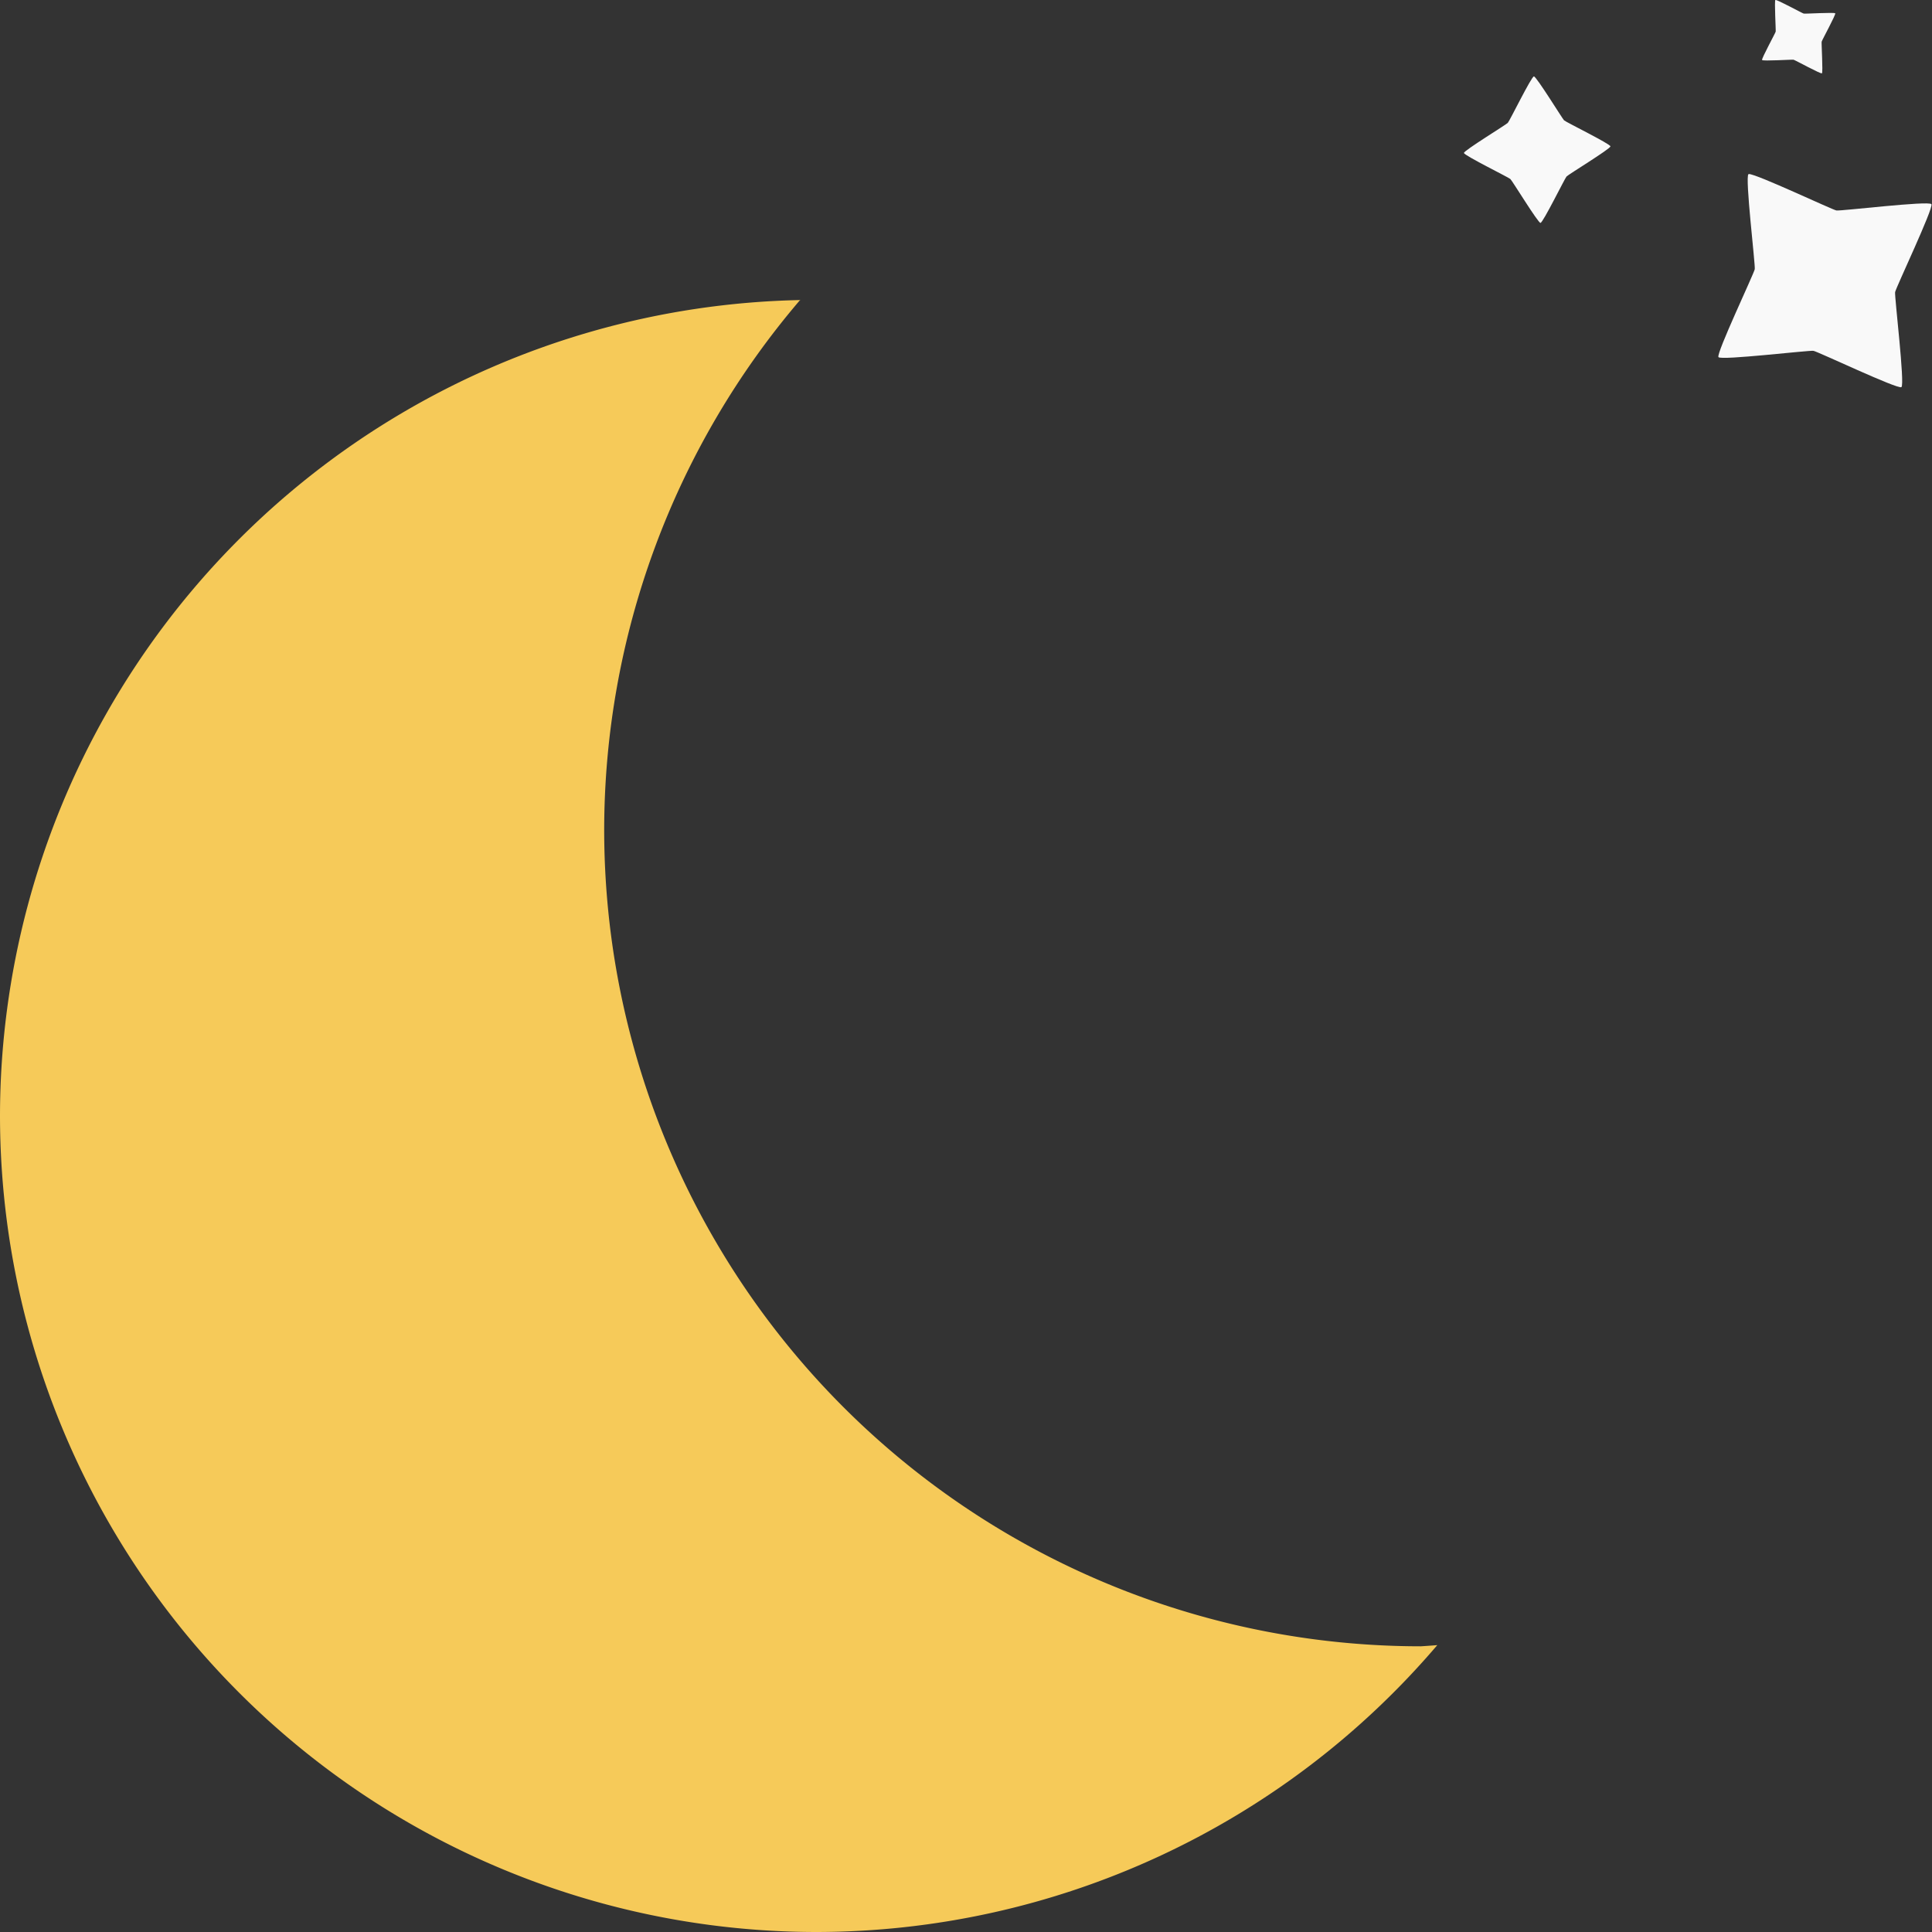 <svg width="50" height="50" version="1.1" viewBox="0 0 13.2 13.2" xml:space="preserve" xmlns="http://www.w3.org/2000/svg"><rect x="0" y="0" width="13.2" height="13.2" fill="#333333" stroke="none"/><path d="m5.47 2.05a5.58 5.58 0 0 0-5.47 5.57 5.58 5.58 0 0 0 5.58 5.58 5.58 5.58 0 0 0 4.24-1.96 5.58 5.58 0 0 1-0.112 0.008 5.58 5.58 0 0 1-5.58-5.58 5.58 5.58 0 0 1 1.34-3.62z" fill="#f6ca59" stroke-width="0" style="paint-order:fill markers stroke"/><path transform="translate(3.63 -.706)" d="m8.5 0.706c-0.008 0.005 0.004 0.206 0.002 0.216-0.002 0.01-0.098 0.185-0.093 0.194s0.205-0.004 0.215-0.002c0.01 0.002 0.186 0.099 0.194 0.093 0.008-0.005-0.004-0.206-0.002-0.216 0.002-0.01 0.098-0.185 0.093-0.194-0.005-0.008-0.205 0.004-0.215 0.002-0.01-0.002-0.186-0.099-0.194-0.093zm-1.65 0.522c-0.017 7.71e-4 -0.166 0.305-0.178 0.317-0.011 0.013-0.3 0.189-0.3 0.206 7.71e-4 0.017 0.304 0.166 0.317 0.178 0.013 0.011 0.189 0.3 0.206 0.3 0.017-7.71e-4 0.166-0.304 0.178-0.317 0.011-0.013 0.3-0.189 0.3-0.206-7.71e-4 -0.017-0.305-0.166-0.317-0.178s-0.189-0.3-0.206-0.3zm1.47 0.667c-0.002 2.72e-5 -0.003 4.77e-4 -0.004 0.001-0.025 0.018 0.048 0.619 0.043 0.649-0.005 0.03-0.265 0.577-0.248 0.601s0.619-0.048 0.649-0.043 0.577 0.265 0.601 0.248c0.025-0.018-0.048-0.619-0.043-0.649 0.005-0.03 0.265-0.577 0.248-0.601-0.018-0.025-0.619 0.048-0.649 0.043-0.029-0.005-0.544-0.249-0.598-0.249z" fill="#f9f9f9" stroke-width="0" style="paint-order:fill markers stroke"/></svg>

